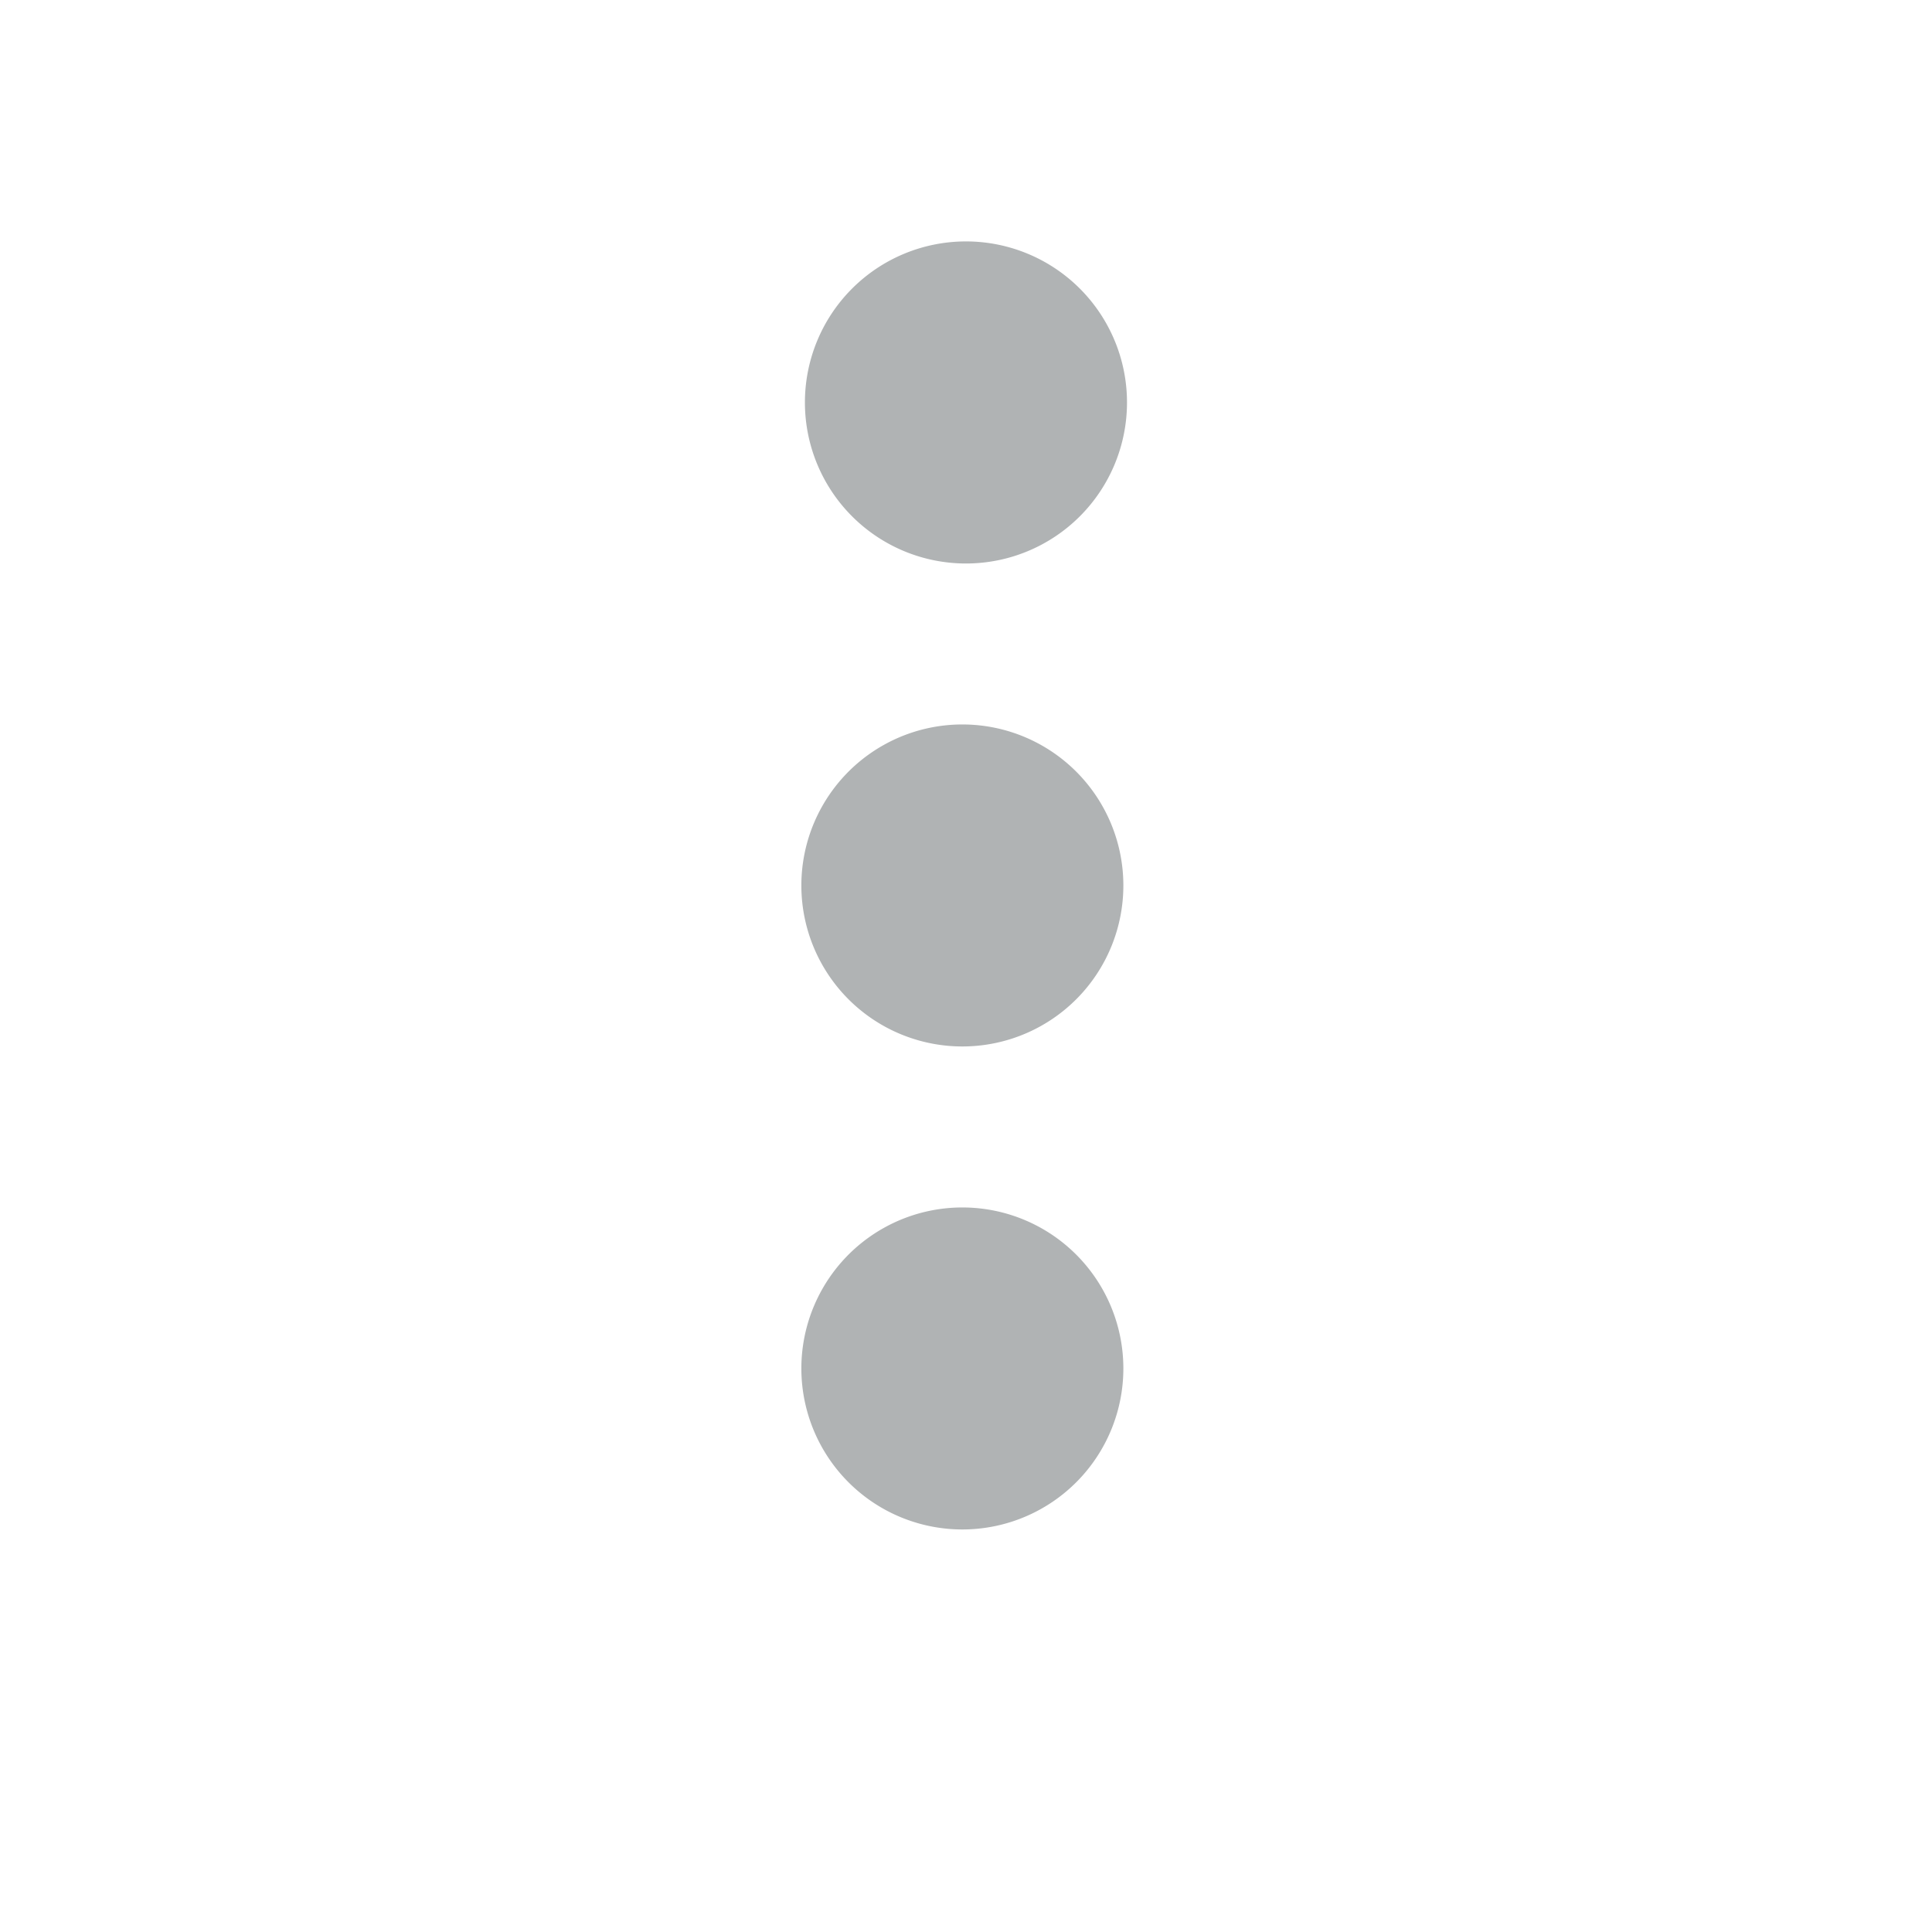<svg xmlns="http://www.w3.org/2000/svg"
     viewBox="0 0 24 24"
     class="">
<path fill="#B0B3B4"
      d="M12 7a2 2 0 1 0-.001-4.001A2 2 0 0 0 12 7zm0 2a2 2 0 1 0-.001 3.999A2 2 0 0 0 12 9zm0 6a2 2 0 1 0-.001 3.999A2 2 0 0 0 12 15z" />
</svg>